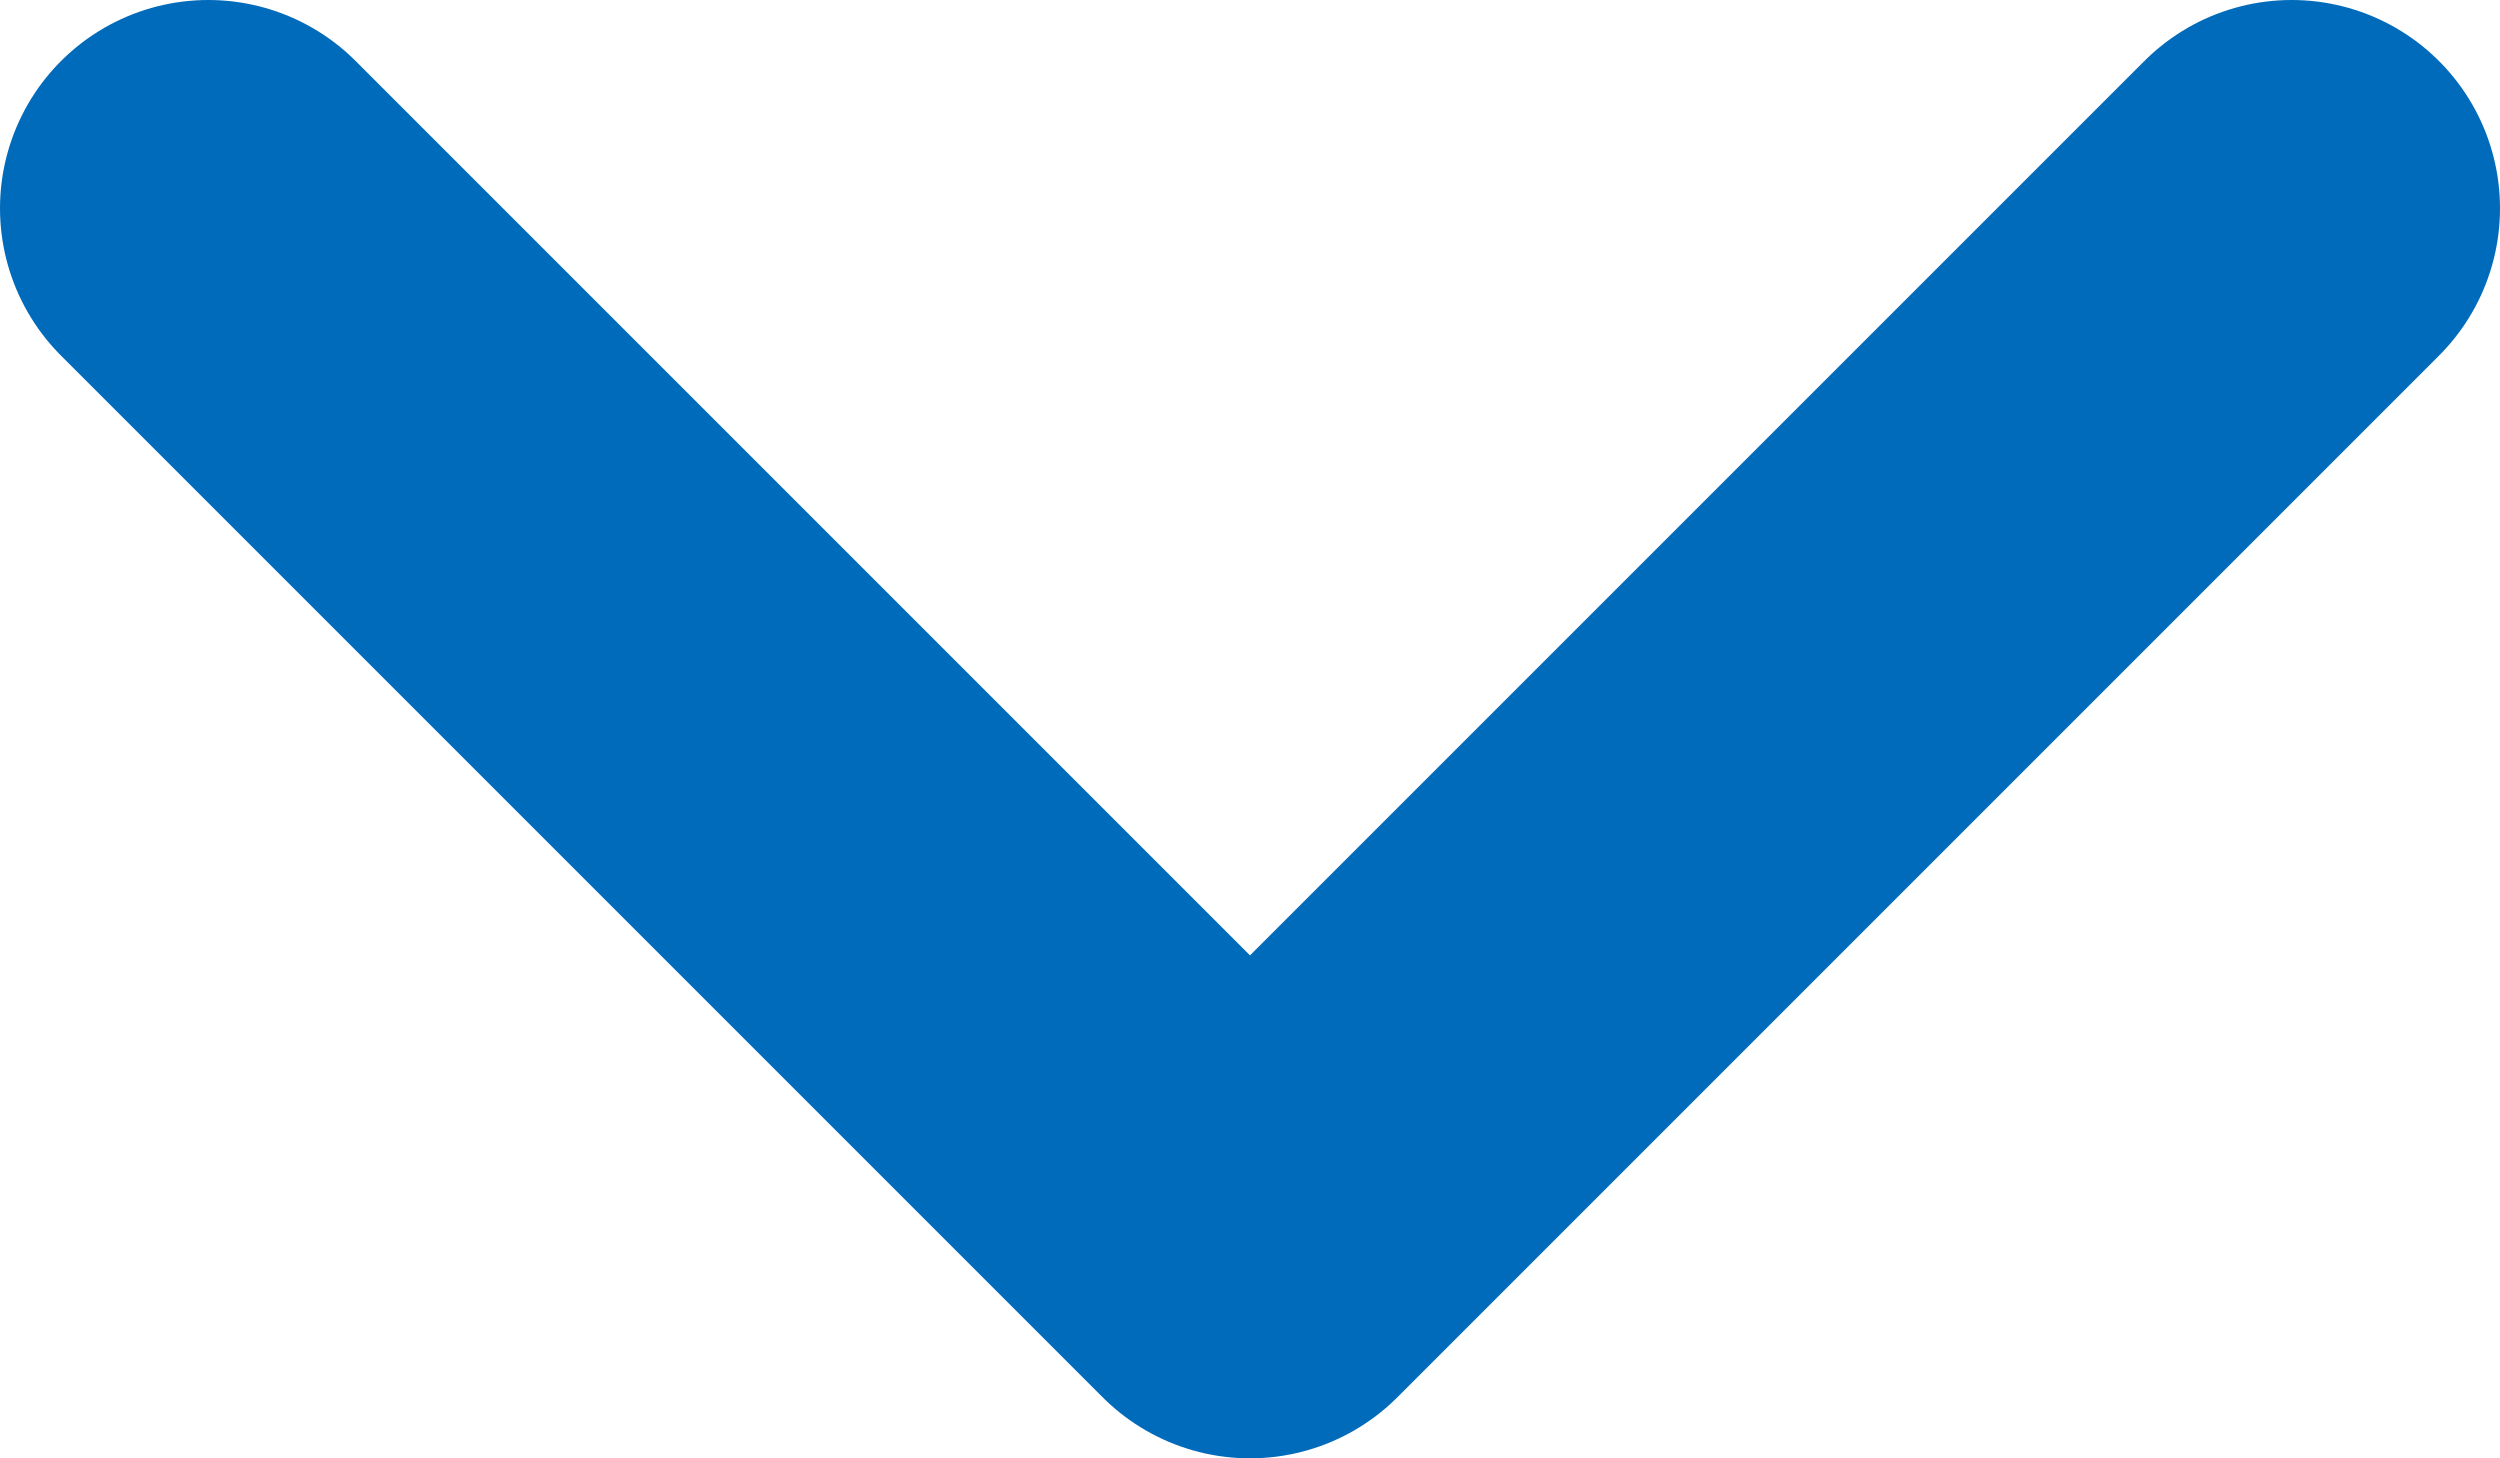 <svg width="12" height="7" viewBox="0 0 12 7" fill="none" xmlns="http://www.w3.org/2000/svg">
<path d="M1 1L6 6L11 1" stroke="#016BBB" stroke-width="2" stroke-linecap="round" stroke-linejoin="round"/>
</svg>
